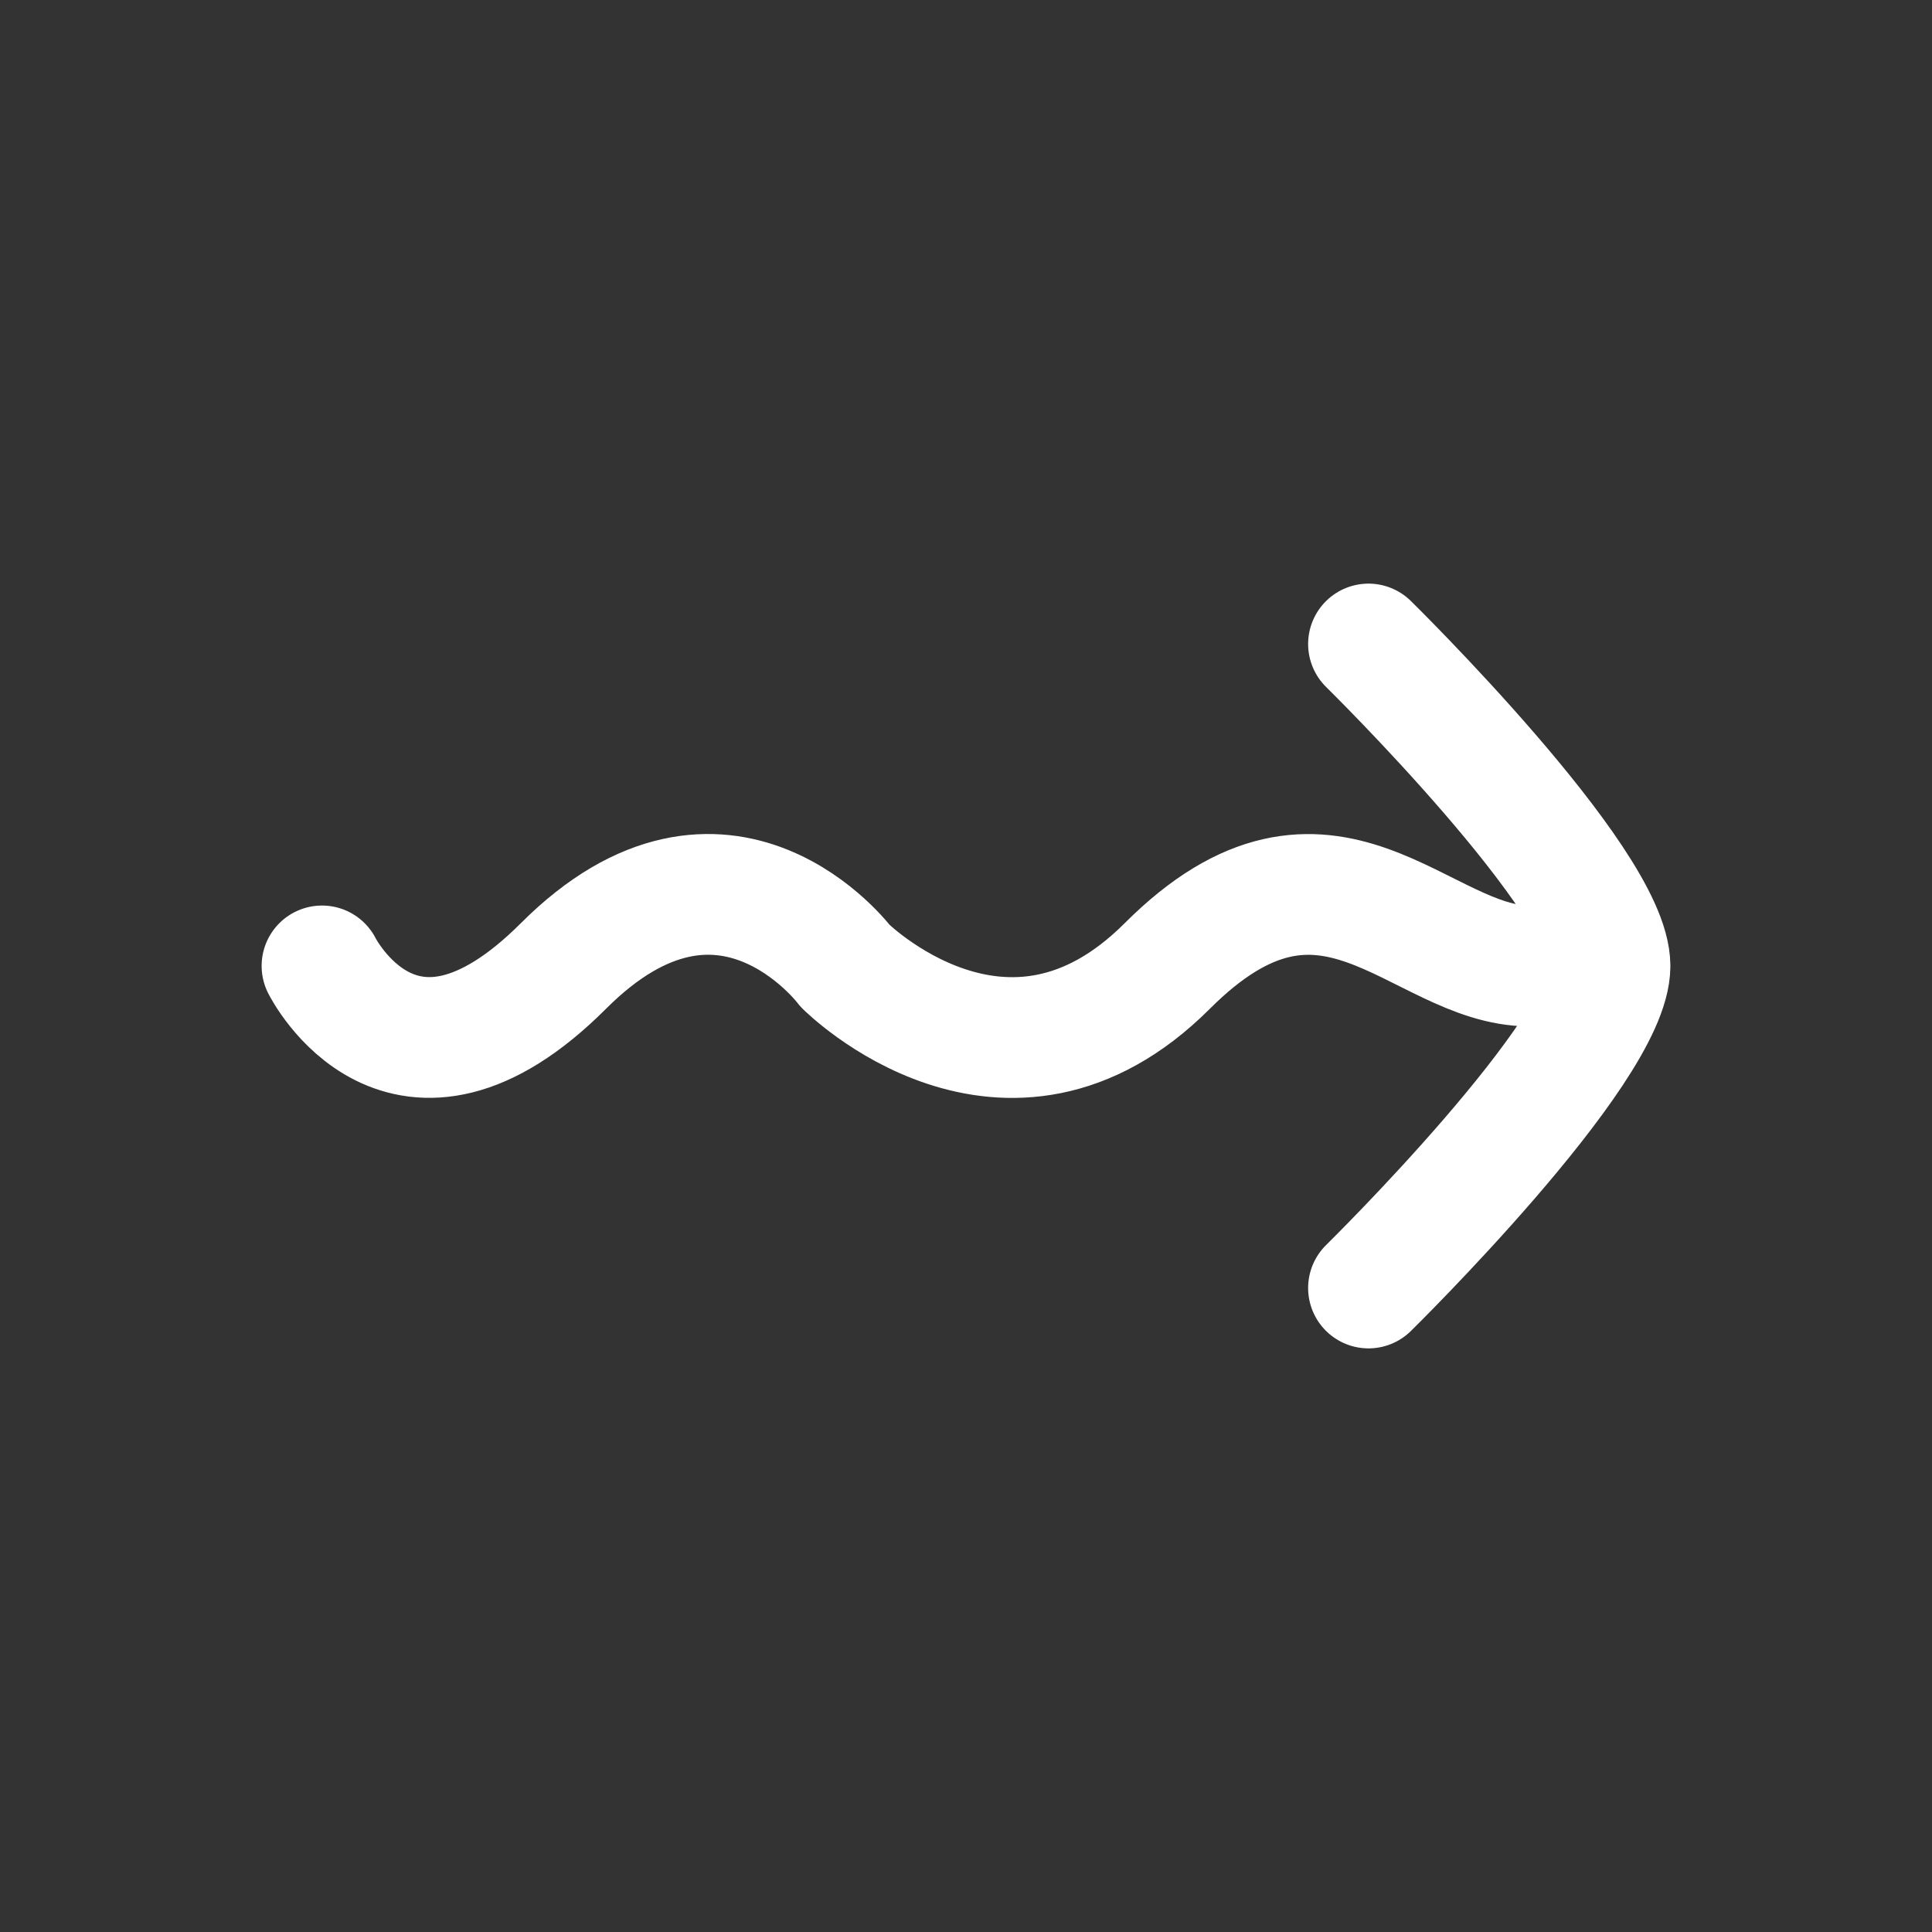 <svg width="24" height="24" viewBox="0 0 24 24" fill="none" xmlns="http://www.w3.org/2000/svg">
<rect x="0" y="0" width="24" height="24" fill="#333333" stroke="none"/>
<path d="M4 11.999C4 11.999 5 13.999 7 11.999C9 9.999 10.5 12 10.5 12C10.5 12 12.5 14 14.5 12C16.5 10 17.633 12 19 12C19.781 12 19.219 12 20 12M20 12C20 13.054 17 16 17 16M20 12C20 10.946 17 8 17 8" stroke="white" stroke-width="1.5" stroke-linecap="round" stroke-linejoin="round"/>
</svg>
